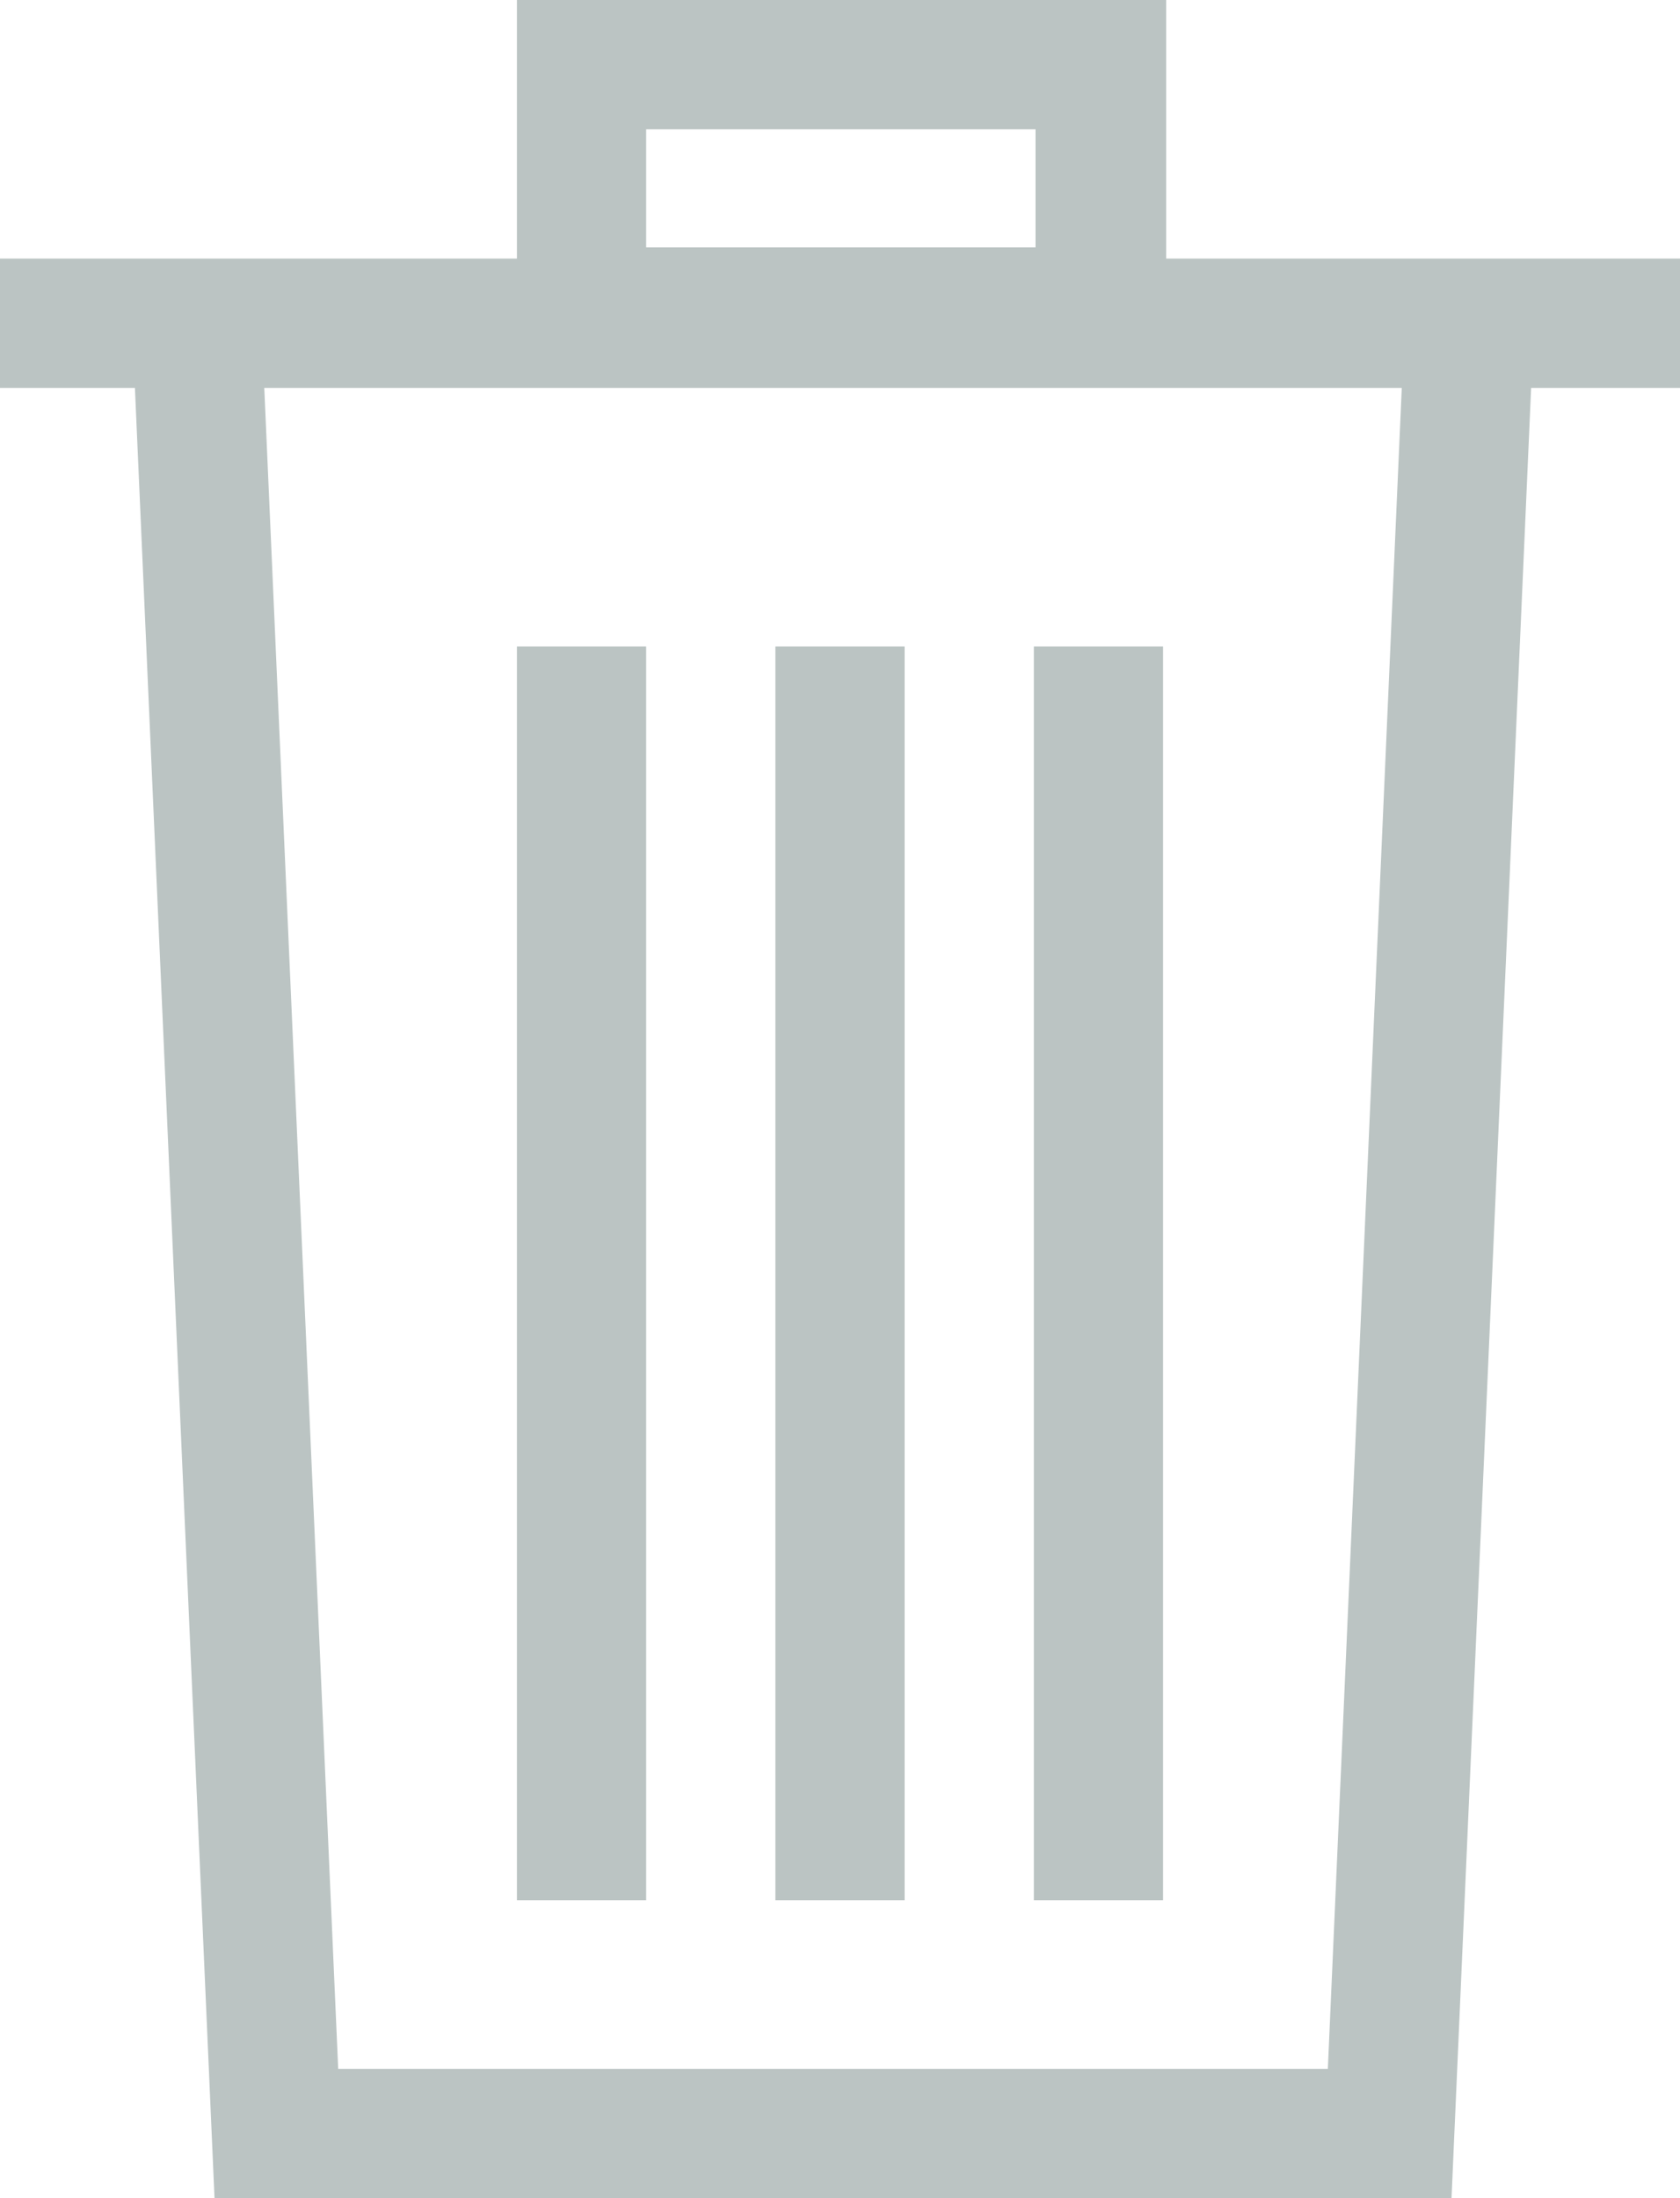 <?xml version="1.0" encoding="UTF-8"?>
<svg width="13px" height="17px" viewBox="0 0 13 17" version="1.1" xmlns="http://www.w3.org/2000/svg" xmlns:xlink="http://www.w3.org/1999/xlink">
    <!-- Generator: sketchtool 55.2 (78181) - https://sketchapp.com -->
    <title>A97BC0BF-18CF-425C-A11E-59994858B69C</title>
    <desc>Created with sketchtool.</desc>
    <g id="Symbols" stroke="none" stroke-width="1" fill="none" fill-rule="evenodd">
        <g id="Icon-/-delete" fill="#BBC4C3" fill-rule="nonzero">
            <path d="M2.5,2 L4,2 L4,0 L9.024,0 L9.024,2 L11.892,2 L13,2 L13,3 L11.848,3 L11.232,17 L1.66,17 L1.044,3 L0,3 L0,2 L2.5,2 Z M10.847,3 L2.045,3 L2.617,16 L10.275,16 L10.847,3 Z M6,5 L7,5 L7,14.696 L6,14.696 L6,5 Z M8,5 L9,5 L9,14.696 L8,14.696 L8,5 Z M4,5 L5,5 L5,14.696 L4,14.696 L4,5 Z M5,1.913 L8.013,1.913 L8.013,1 L5,1 L5,1.913 Z" id="Combined-Shape"></path>
        </g>
    </g>
</svg>